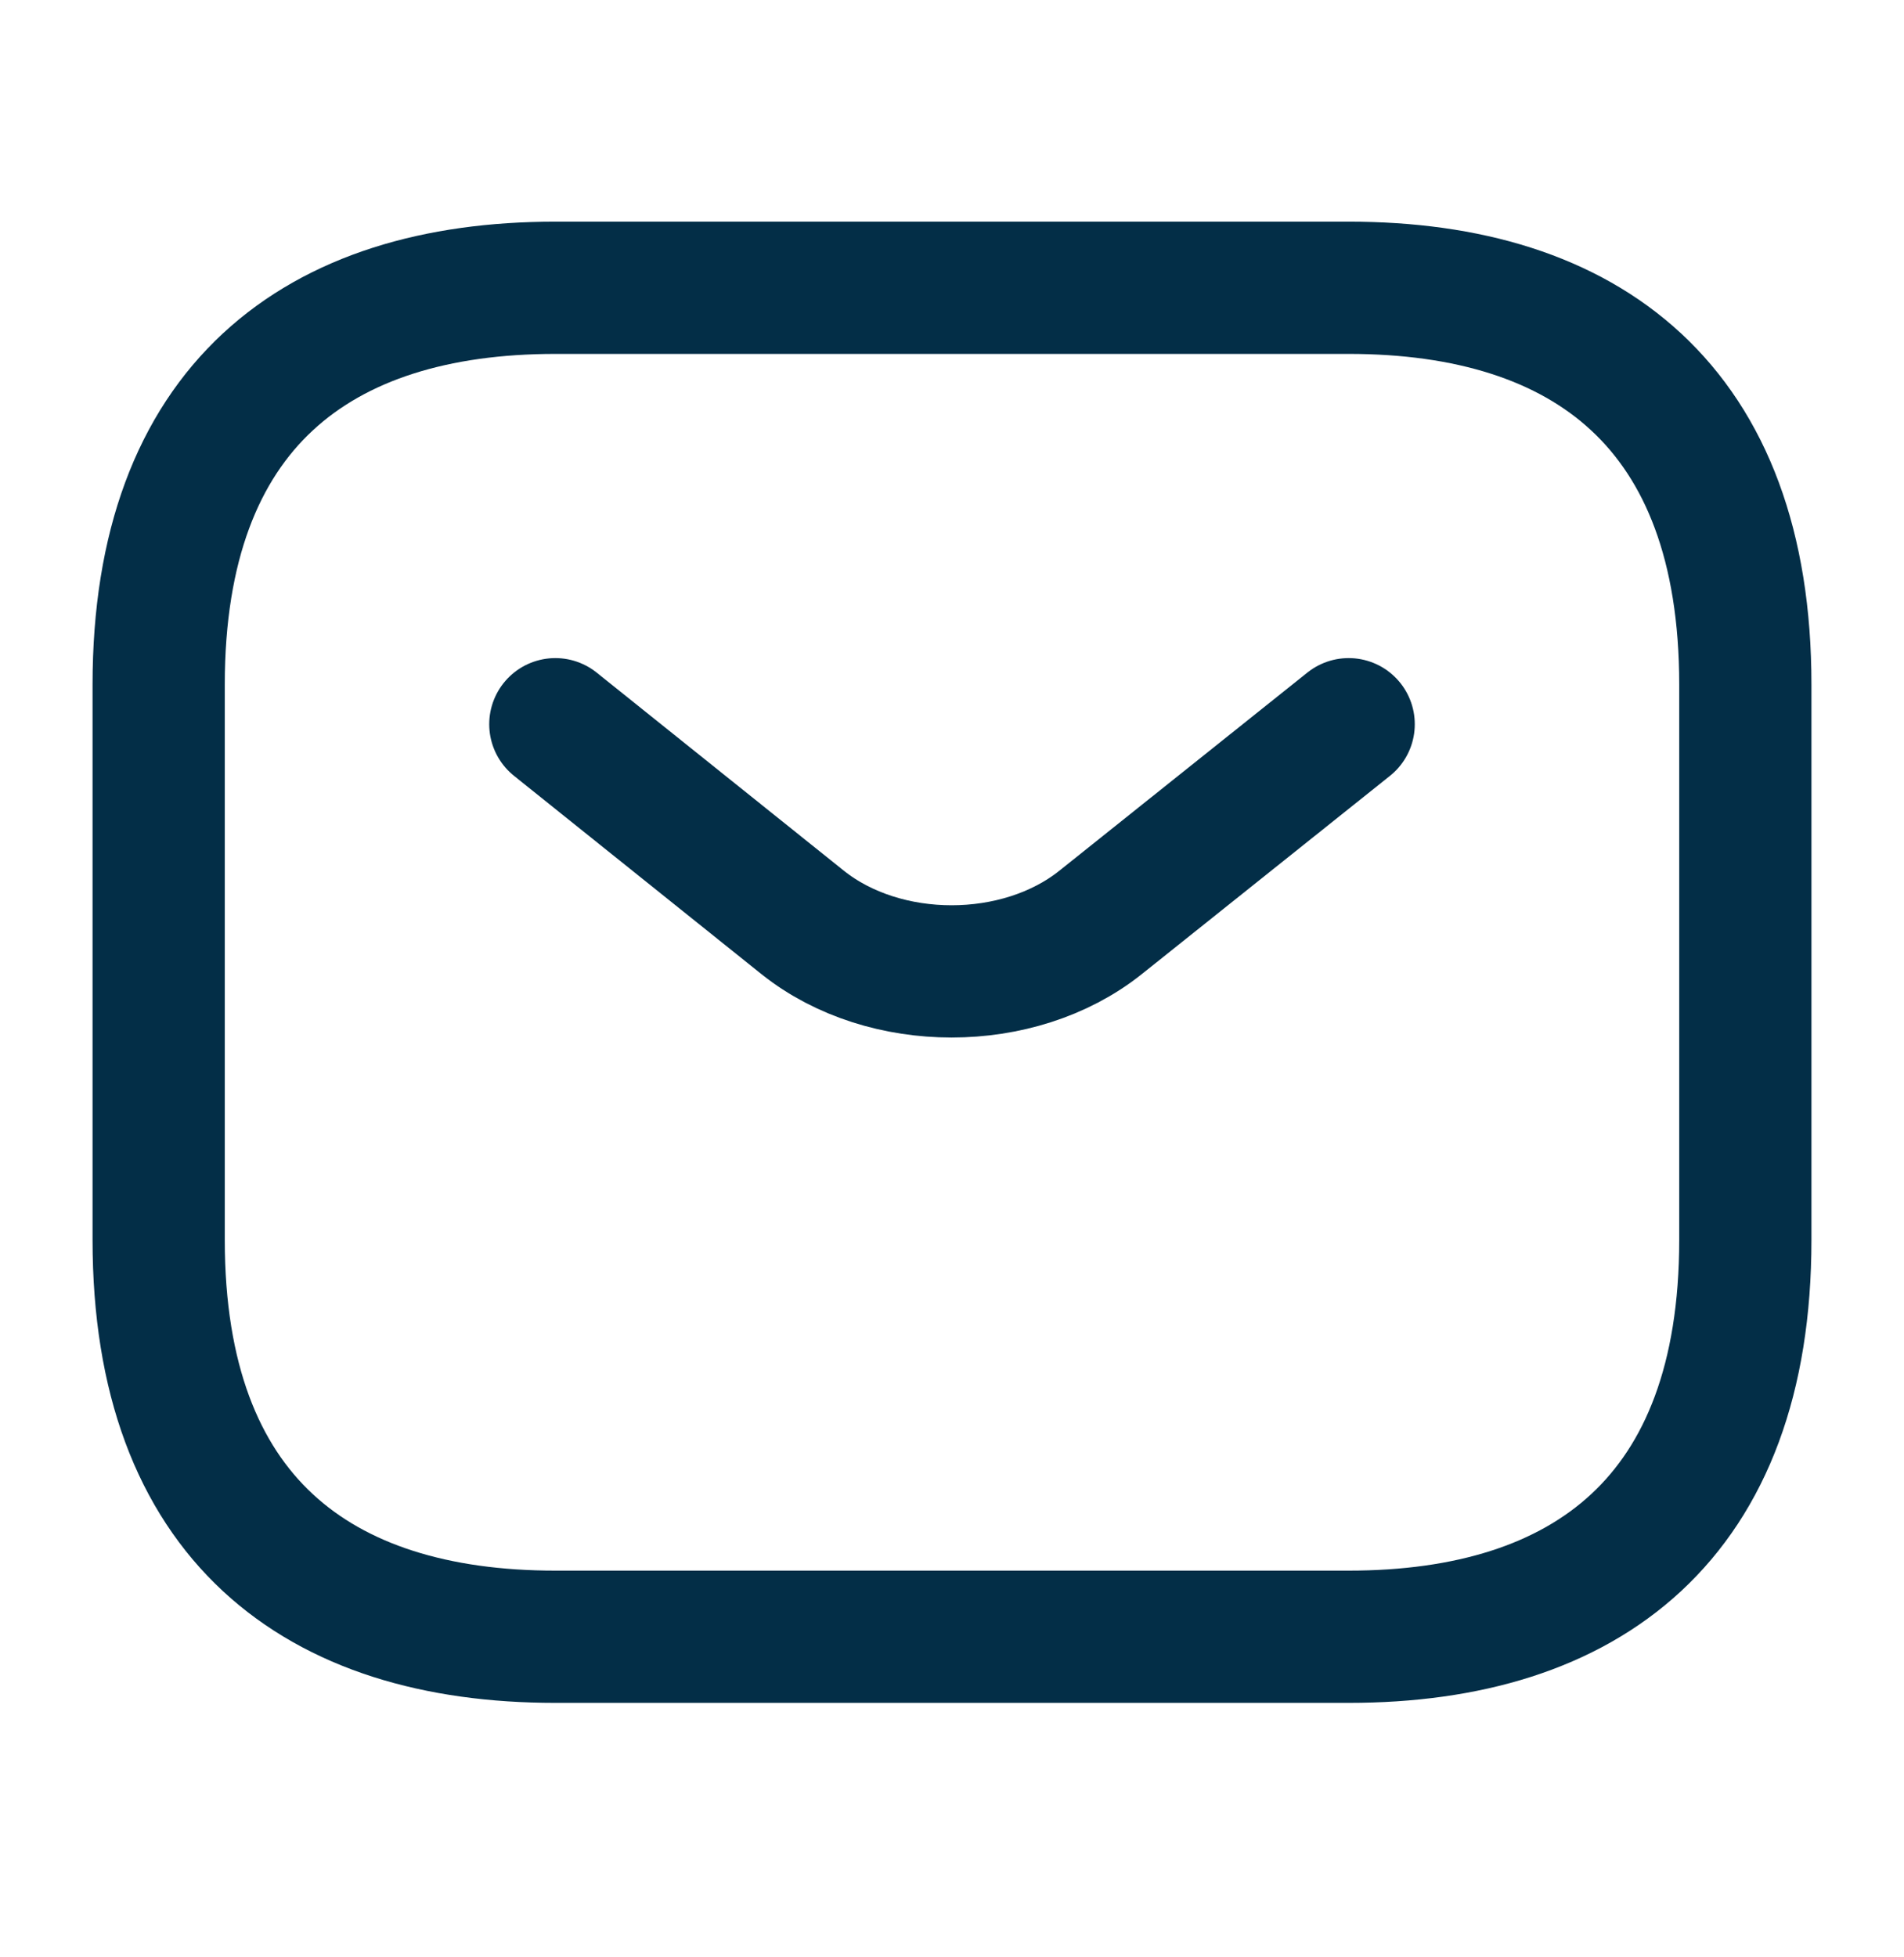 <svg width="36" height="37" viewBox="0 0 36 37" fill="none" xmlns="http://www.w3.org/2000/svg">
<path d="M25.5 30.94H10.5C6 30.94 3 28.69 3 23.44V12.94C3 7.69 6 5.44 10.5 5.44H25.5C30 5.44 33 7.69 33 12.94V23.44C33 28.69 30 30.94 25.5 30.94Z" stroke="#032E47" stroke-width="2.5" stroke-miterlimit="10" stroke-linecap="round" stroke-linejoin="round"/>
<path d="M25.5 13.69L20.805 17.44C19.26 18.67 16.725 18.67 15.18 17.44L10.5 13.69" stroke="#032E47" stroke-width="2.5" stroke-miterlimit="10" stroke-linecap="round" stroke-linejoin="round"/>
</svg>
